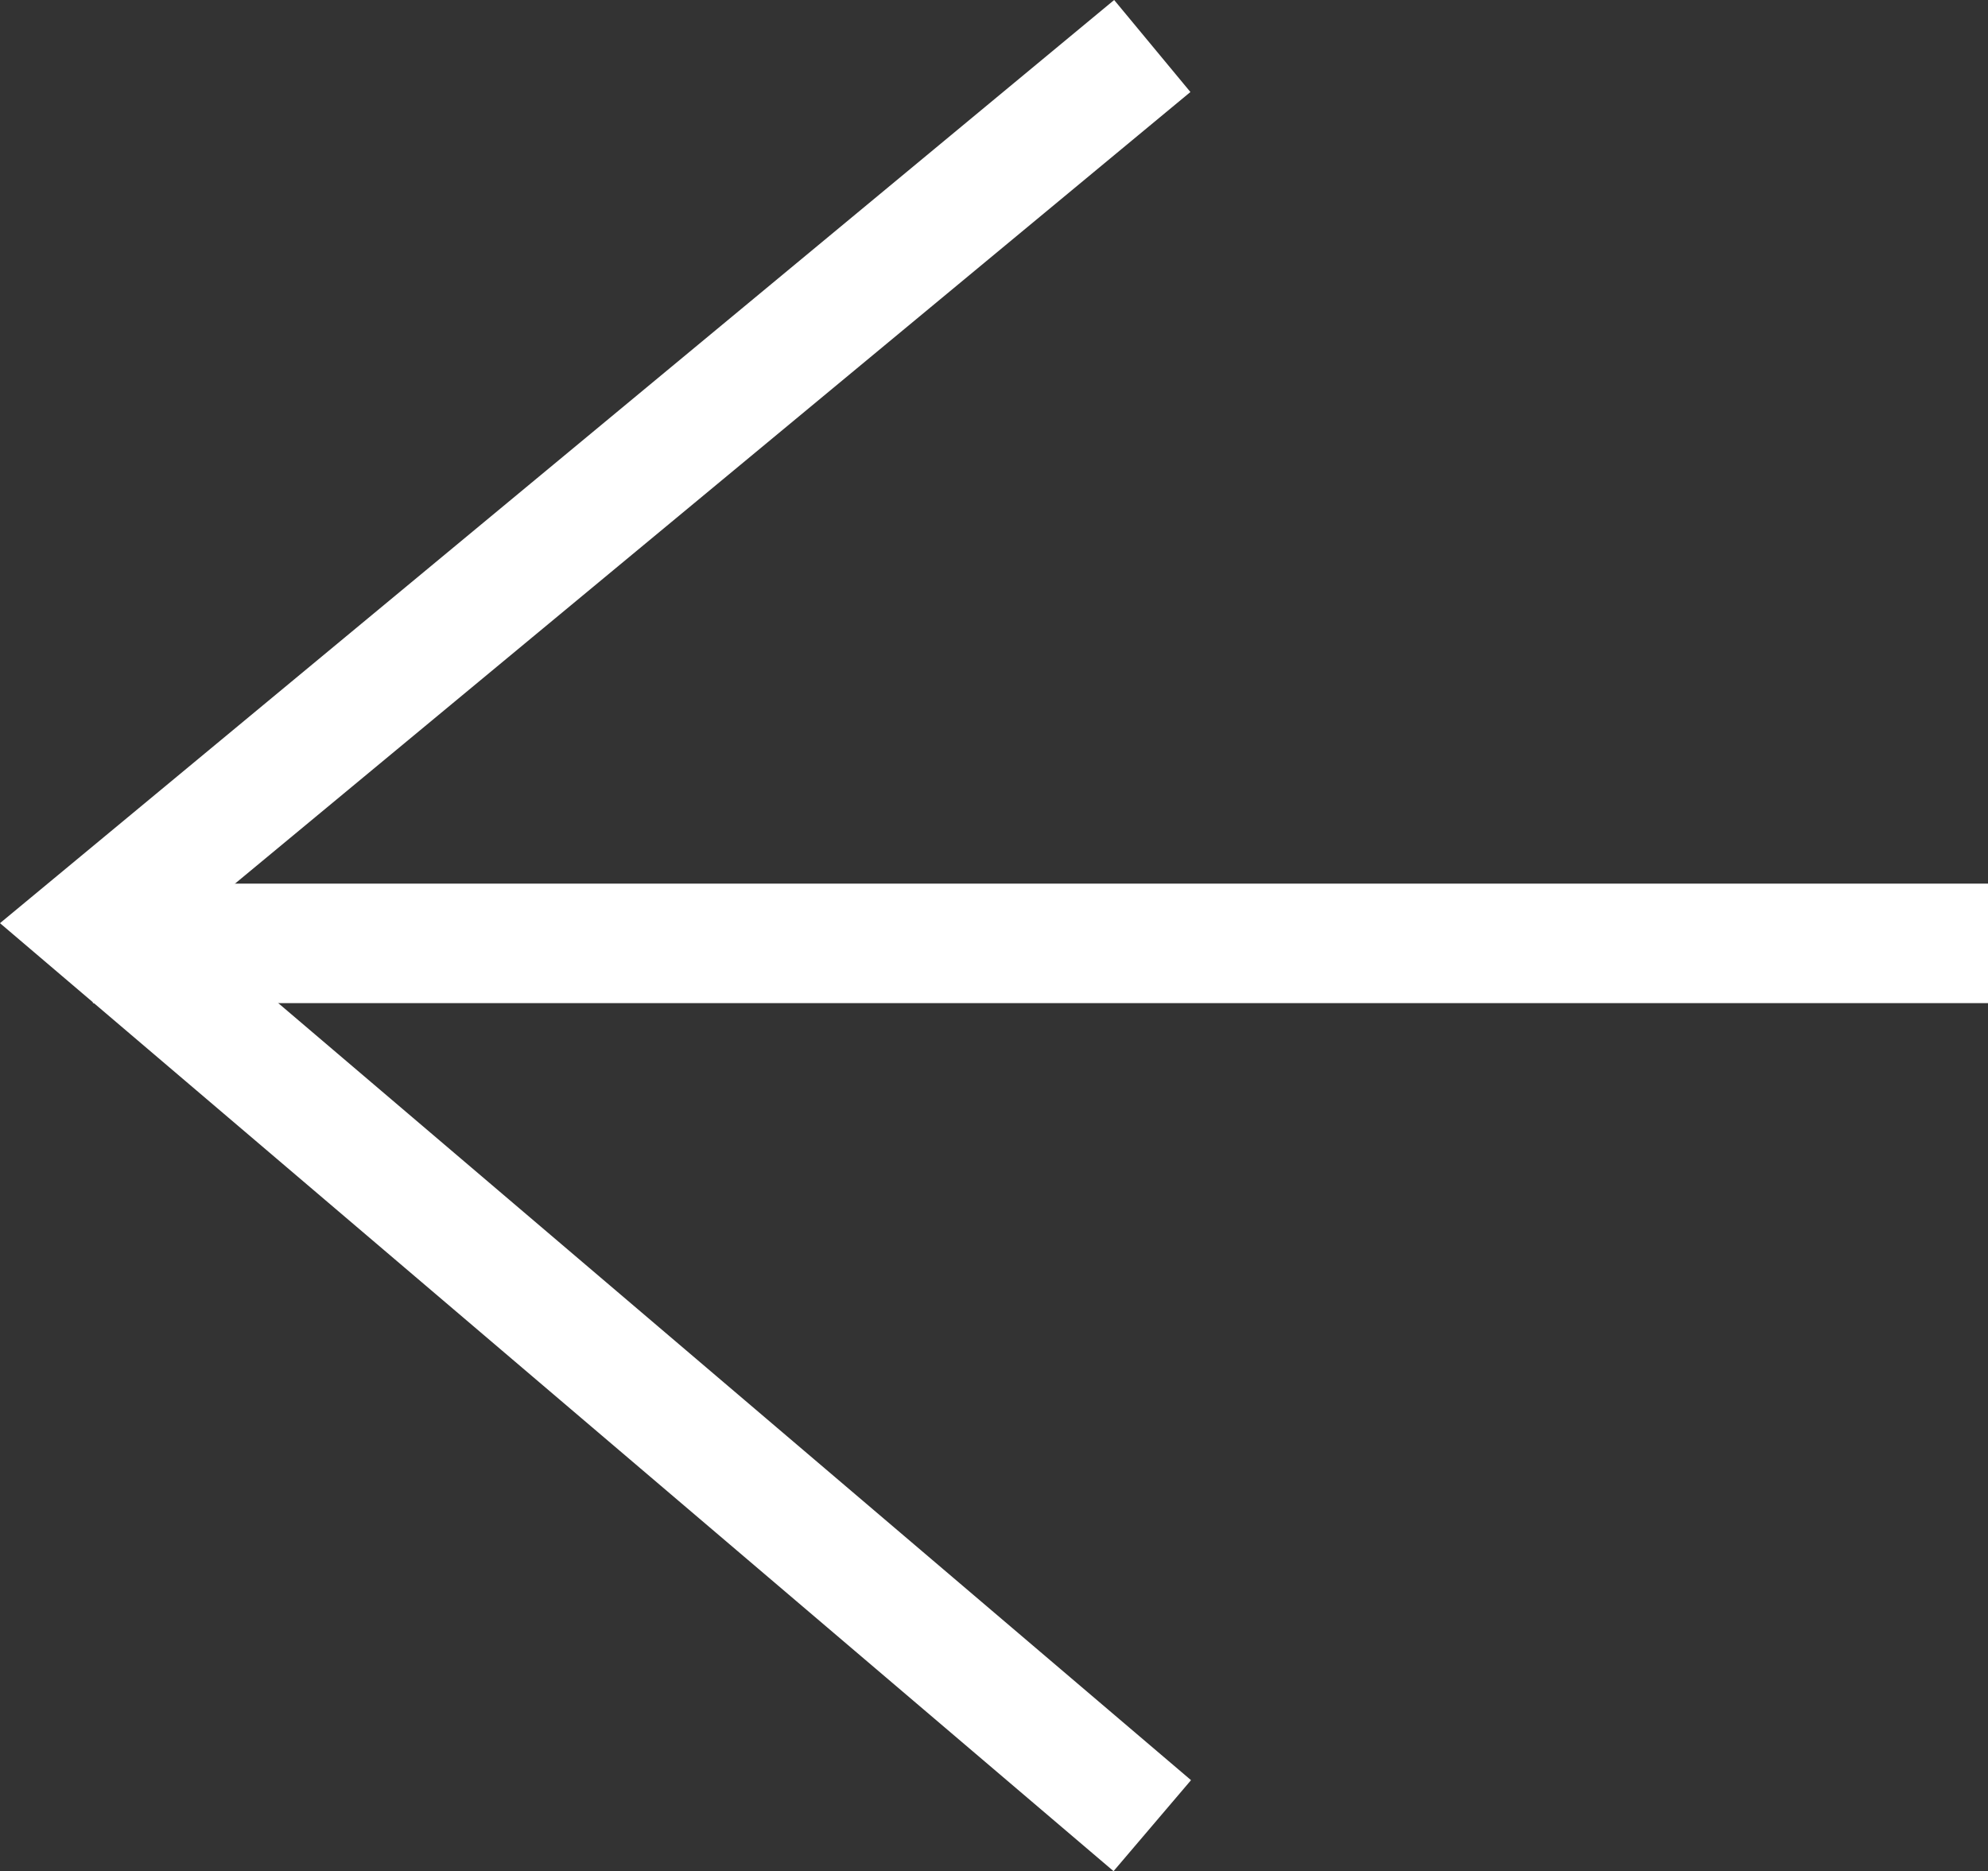 <svg xmlns="http://www.w3.org/2000/svg" width="49.907" height="46.976" viewBox="0 0 49.907 46.976">
  <rect x="0" y="0" width="49.907" height="46.976" fill="#333333" stroke="none"/>
  <g id="back" transform="translate(2.332 1.155)">
    <line id="Line_1" data-name="Line 1" x1="47.575" transform="translate(0 22.529)" fill="none" stroke="#fff" stroke-width="3"/>
    <path id="Path_1" data-name="Path 1" d="M0,0,22.037,26.595,44.679,0" transform="translate(26.595) rotate(90)" fill="none" stroke="#fff" stroke-width="3"/>
  </g>
</svg>
